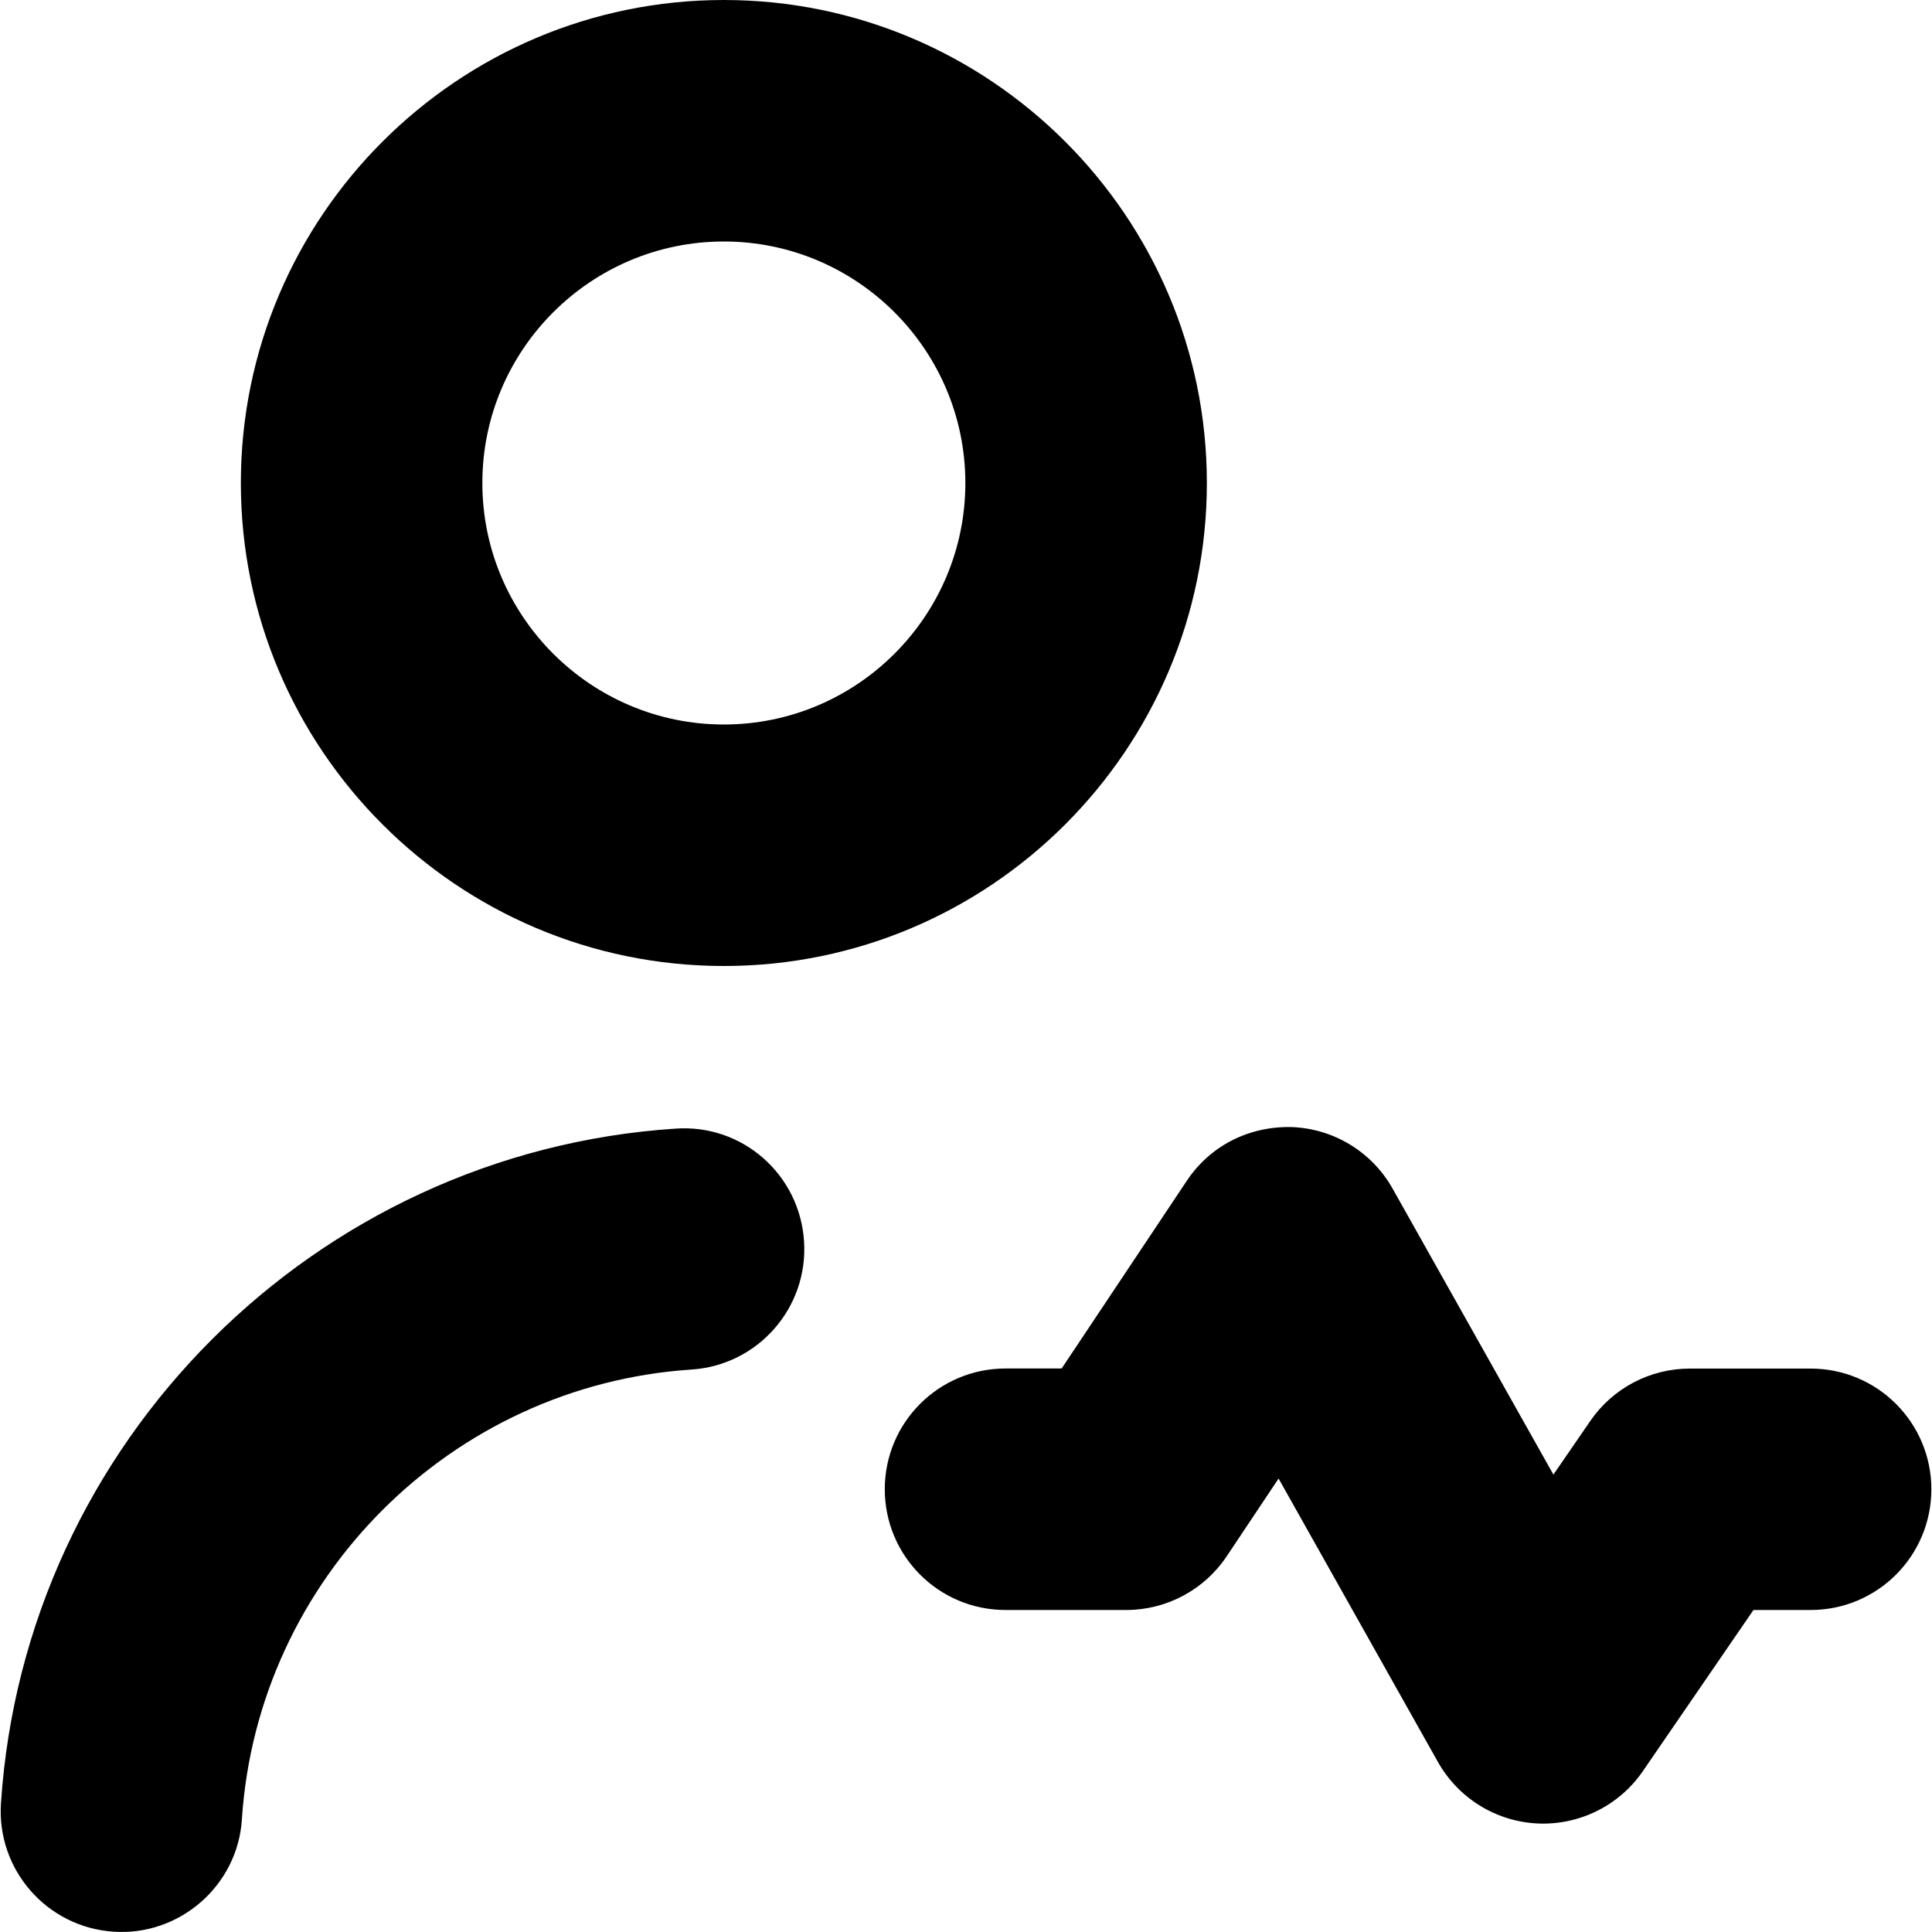 <svg id="Layer_1" viewBox="0 0 24 24" xmlns="http://www.w3.org/2000/svg" data-name="Layer 1"><path d="m8.992 12c3.309 0 6-2.691 6-6s-2.692-6-6-6-6 2.691-6 6 2.691 6 6 6zm0-9c1.654 0 3 1.346 3 3s-1.346 3-3 3-3-1.346-3-3 1.346-3 3-3zm15 15.5c0 .829-.671 1.5-1.5 1.5h-.71l-1.374 2.002c-.292.427-.789.673-1.304.65-.518-.023-.986-.312-1.241-.763l-1.98-3.522-.644.965c-.278.417-.747.668-1.248.668h-1.5c-.829 0-1.5-.671-1.5-1.5s.671-1.5 1.5-1.5h.697l1.555-2.332c.289-.434.769-.68 1.305-.667.521.02.995.309 1.251.764l1.998 3.553.458-.666c.28-.408.742-.651 1.237-.651h1.5c.829 0 1.5.671 1.5 1.5zm-14.004-3.082c.055.827-.572 1.541-1.398 1.595-2.988.197-5.389 2.598-5.585 5.585-.051.828-.778 1.455-1.595 1.398-.826-.054-1.453-.769-1.398-1.595.294-4.483 3.898-8.087 8.381-8.381.831-.058 1.541.571 1.595 1.398z"/></svg>